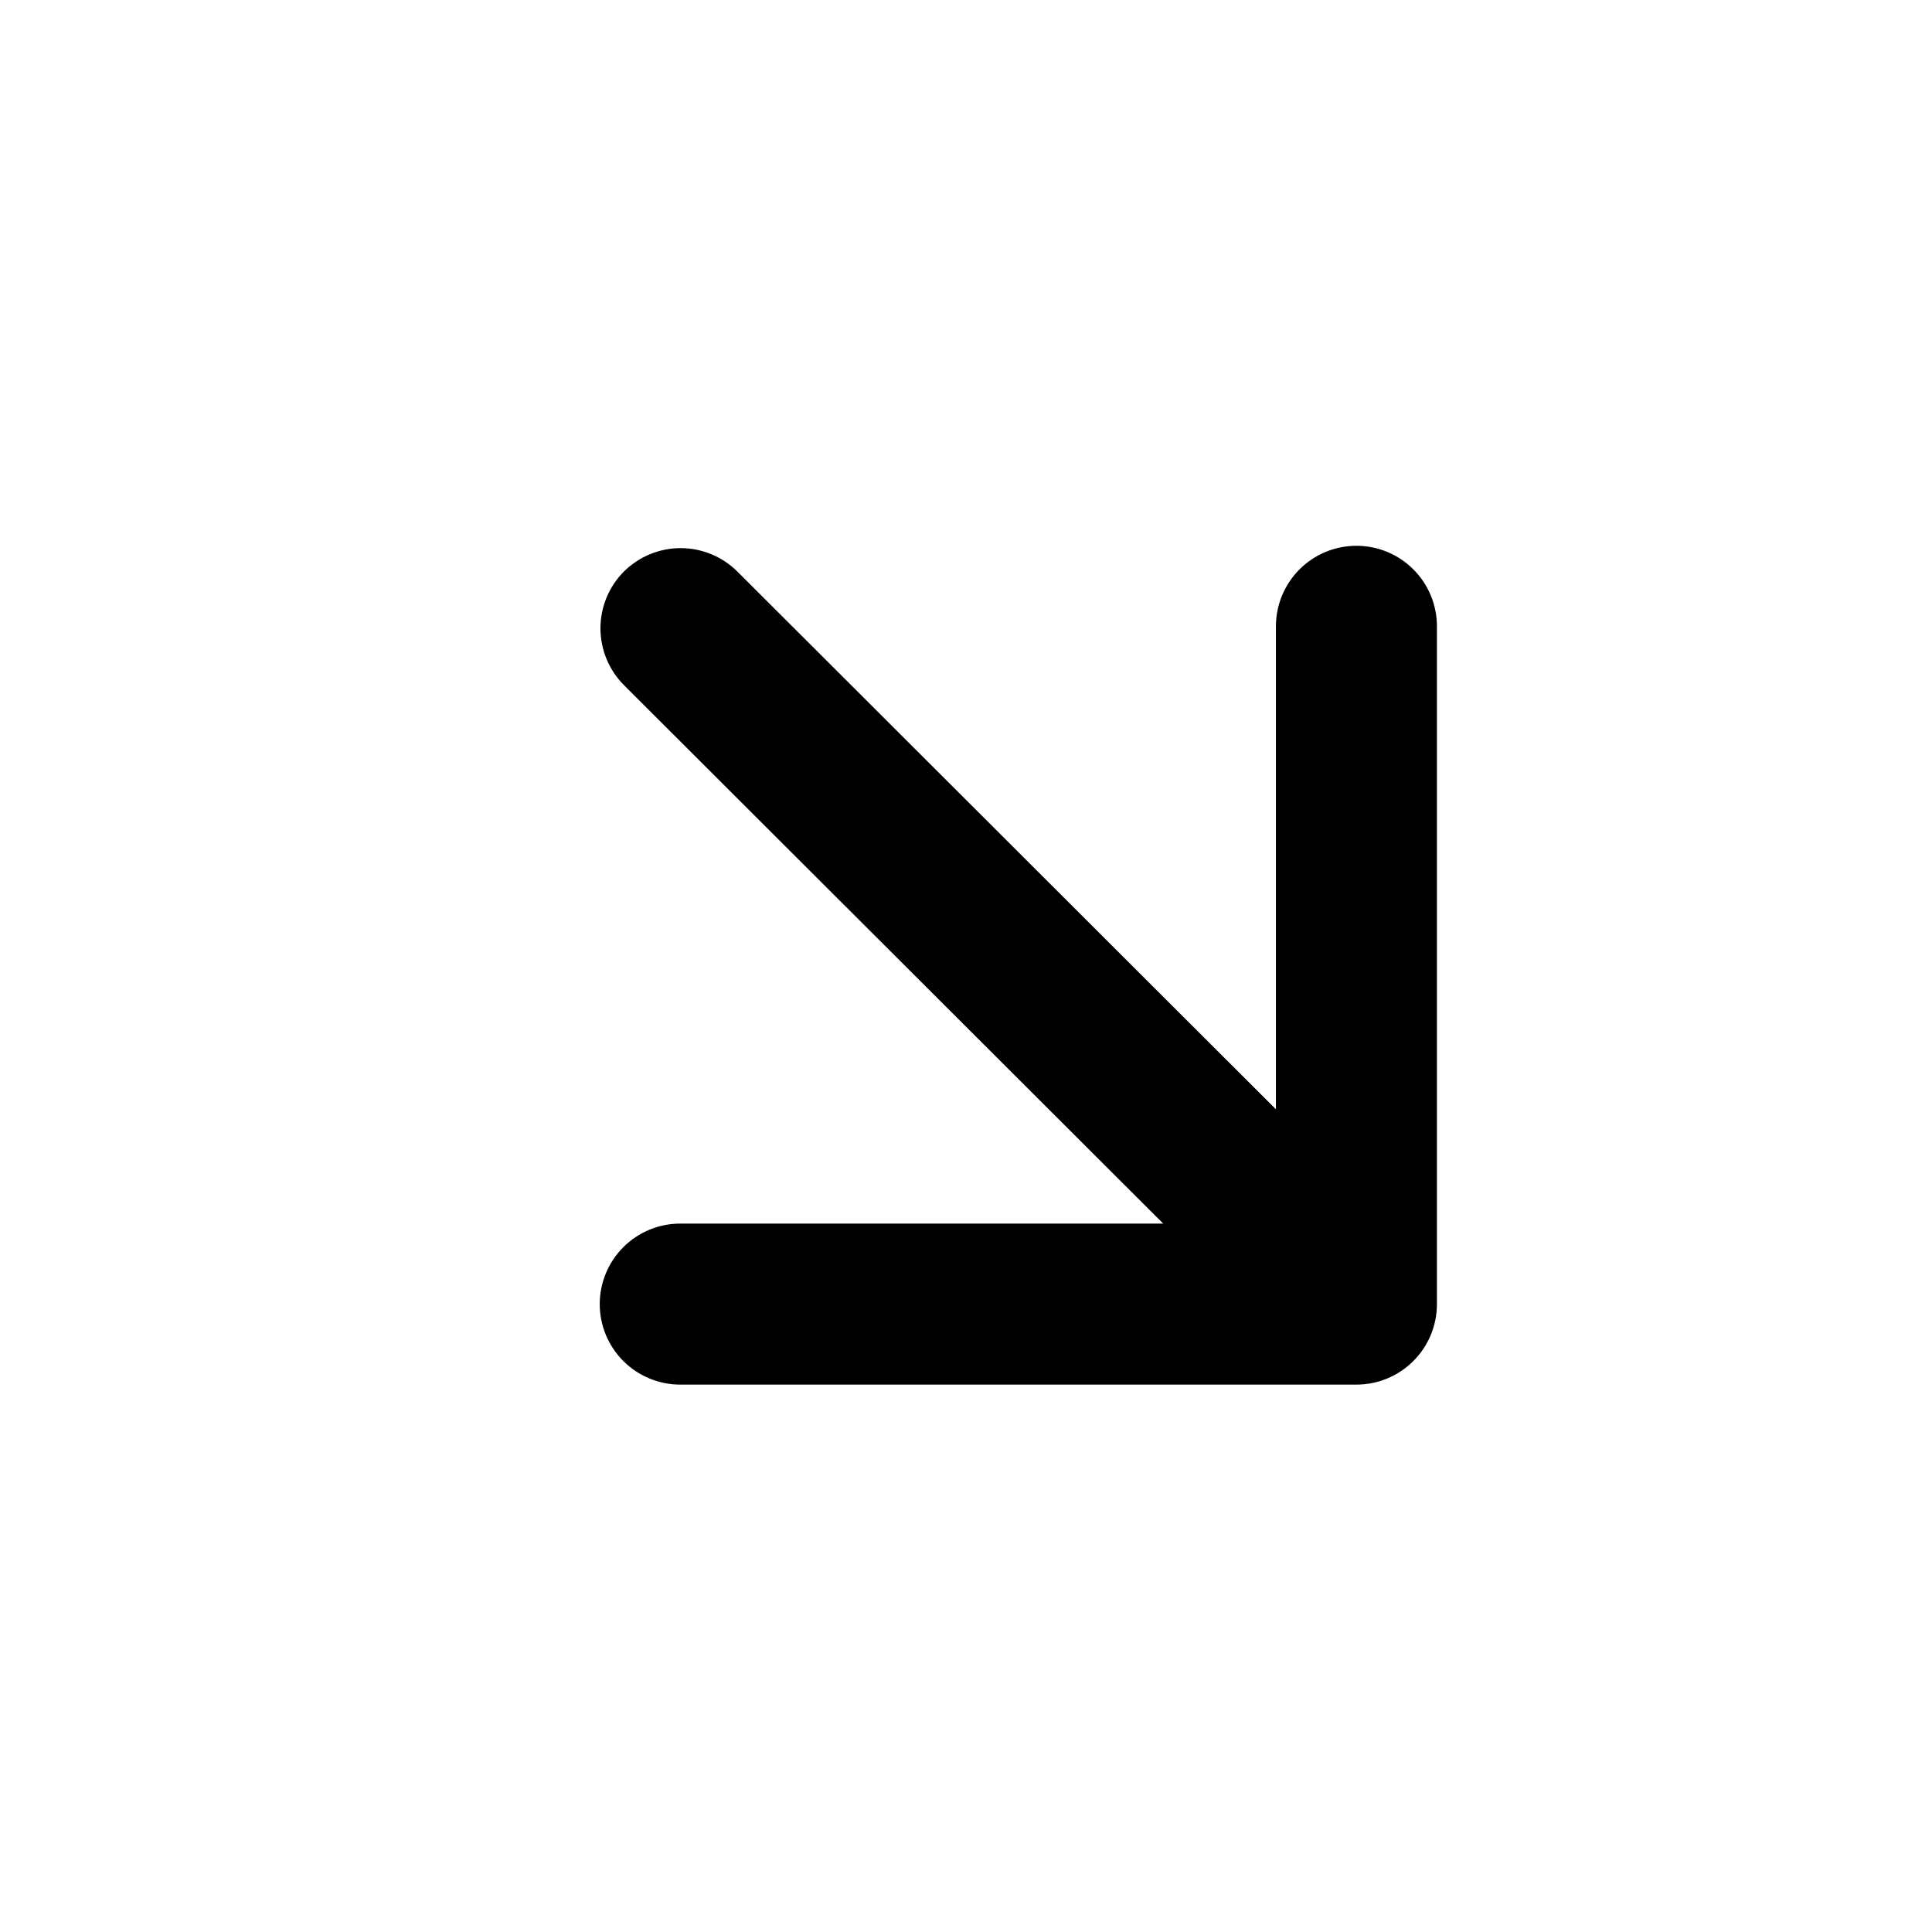 <svg width="24" height="24" viewBox="0 0 24 24" fill="none" xmlns="http://www.w3.org/2000/svg">
<path d="M17.85 16.2C17.85 16.465 17.745 16.72 17.557 16.907C17.37 17.095 17.115 17.2 16.85 17.2H8.45C8.185 17.2 7.931 17.095 7.743 16.907C7.556 16.72 7.45 16.465 7.45 16.2C7.45 15.935 7.556 15.68 7.743 15.493C7.931 15.305 8.185 15.2 8.45 15.2H14.45L7.75 8.51C7.564 8.323 7.459 8.069 7.459 7.805C7.459 7.541 7.564 7.287 7.75 7.1C7.938 6.914 8.191 6.809 8.455 6.809C8.719 6.809 8.973 6.914 9.16 7.1L15.85 13.78V7.78C15.85 7.515 15.956 7.26 16.143 7.073C16.331 6.885 16.585 6.78 16.85 6.78C17.115 6.78 17.37 6.885 17.557 7.073C17.745 7.26 17.85 7.515 17.85 7.78V16.2Z" fill="black"/>
</svg>

